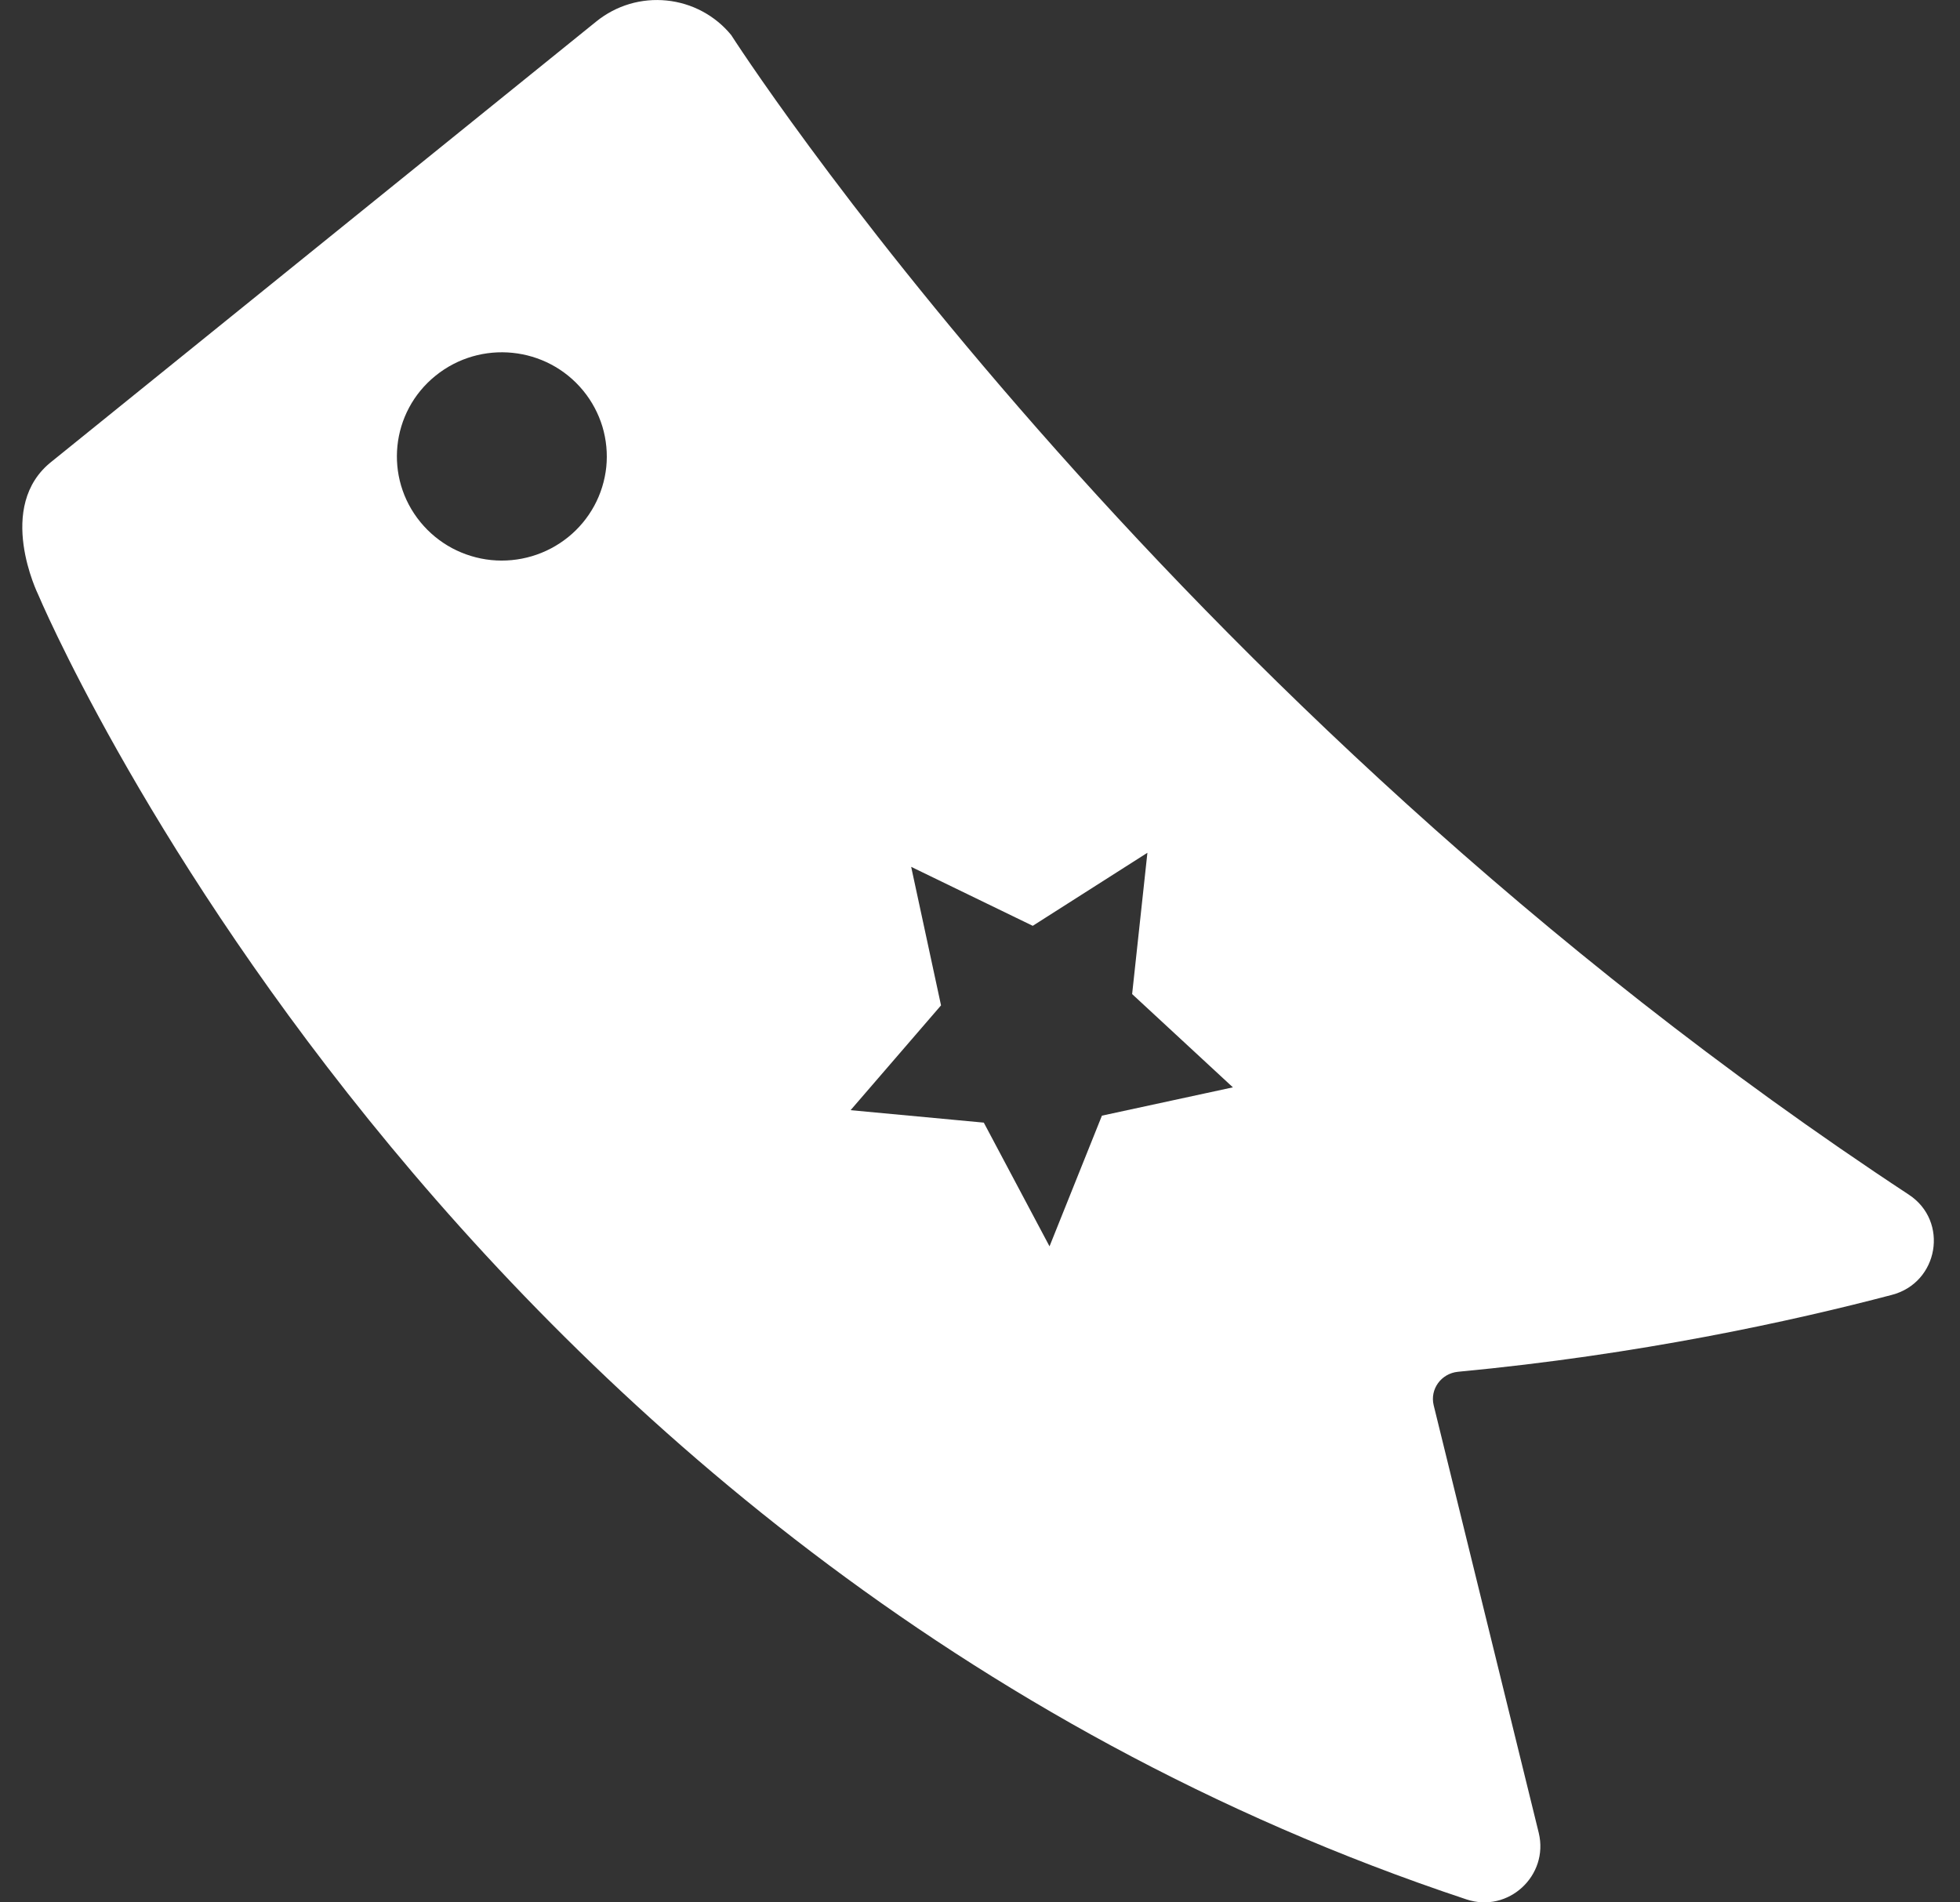 <svg width="34" height="33" viewBox="0 0 34 33" fill="none" xmlns="http://www.w3.org/2000/svg">
<rect x="0" y="0" width="34" height="33" fill="#333333" stroke="none"/>
<path fill-rule="evenodd" clip-rule="evenodd" d="M25.44 32.949C7.689 27.05 0.664 10.318 0.664 10.318C0.664 10.318 -0.097 8.779 0.903 8.001L10.347 0.37C10.516 0.234 10.711 0.131 10.92 0.069C11.129 0.007 11.348 -0.013 11.565 0.009C11.782 0.031 11.993 0.095 12.185 0.198C12.377 0.301 12.547 0.44 12.684 0.608C12.684 0.608 20.053 12.13 33.113 20.724C33.812 21.184 33.631 22.25 32.818 22.462C31.099 22.915 28.434 23.5 25.291 23.796C25 23.825 24.802 24.098 24.87 24.377L26.693 31.796C26.871 32.535 26.165 33.19 25.44 32.949ZM7.556 6.517C6.776 7.146 6.659 8.284 7.294 9.058C7.445 9.242 7.631 9.395 7.841 9.508C8.052 9.62 8.282 9.691 8.52 9.715C8.758 9.739 8.998 9.716 9.227 9.648C9.456 9.58 9.669 9.468 9.855 9.318C10.04 9.169 10.194 8.984 10.308 8.775C10.421 8.567 10.492 8.338 10.517 8.102C10.541 7.866 10.518 7.627 10.45 7.4C10.381 7.173 10.268 6.961 10.117 6.777C9.482 6.003 8.336 5.887 7.556 6.517ZM17.915 16.06L15.806 15.037L16.324 17.44L14.755 19.258L17.066 19.474L18.206 21.62L19.115 19.353L21.387 18.862L19.639 17.244L19.904 14.793L17.915 16.06Z" fill="white"/>
</svg>
